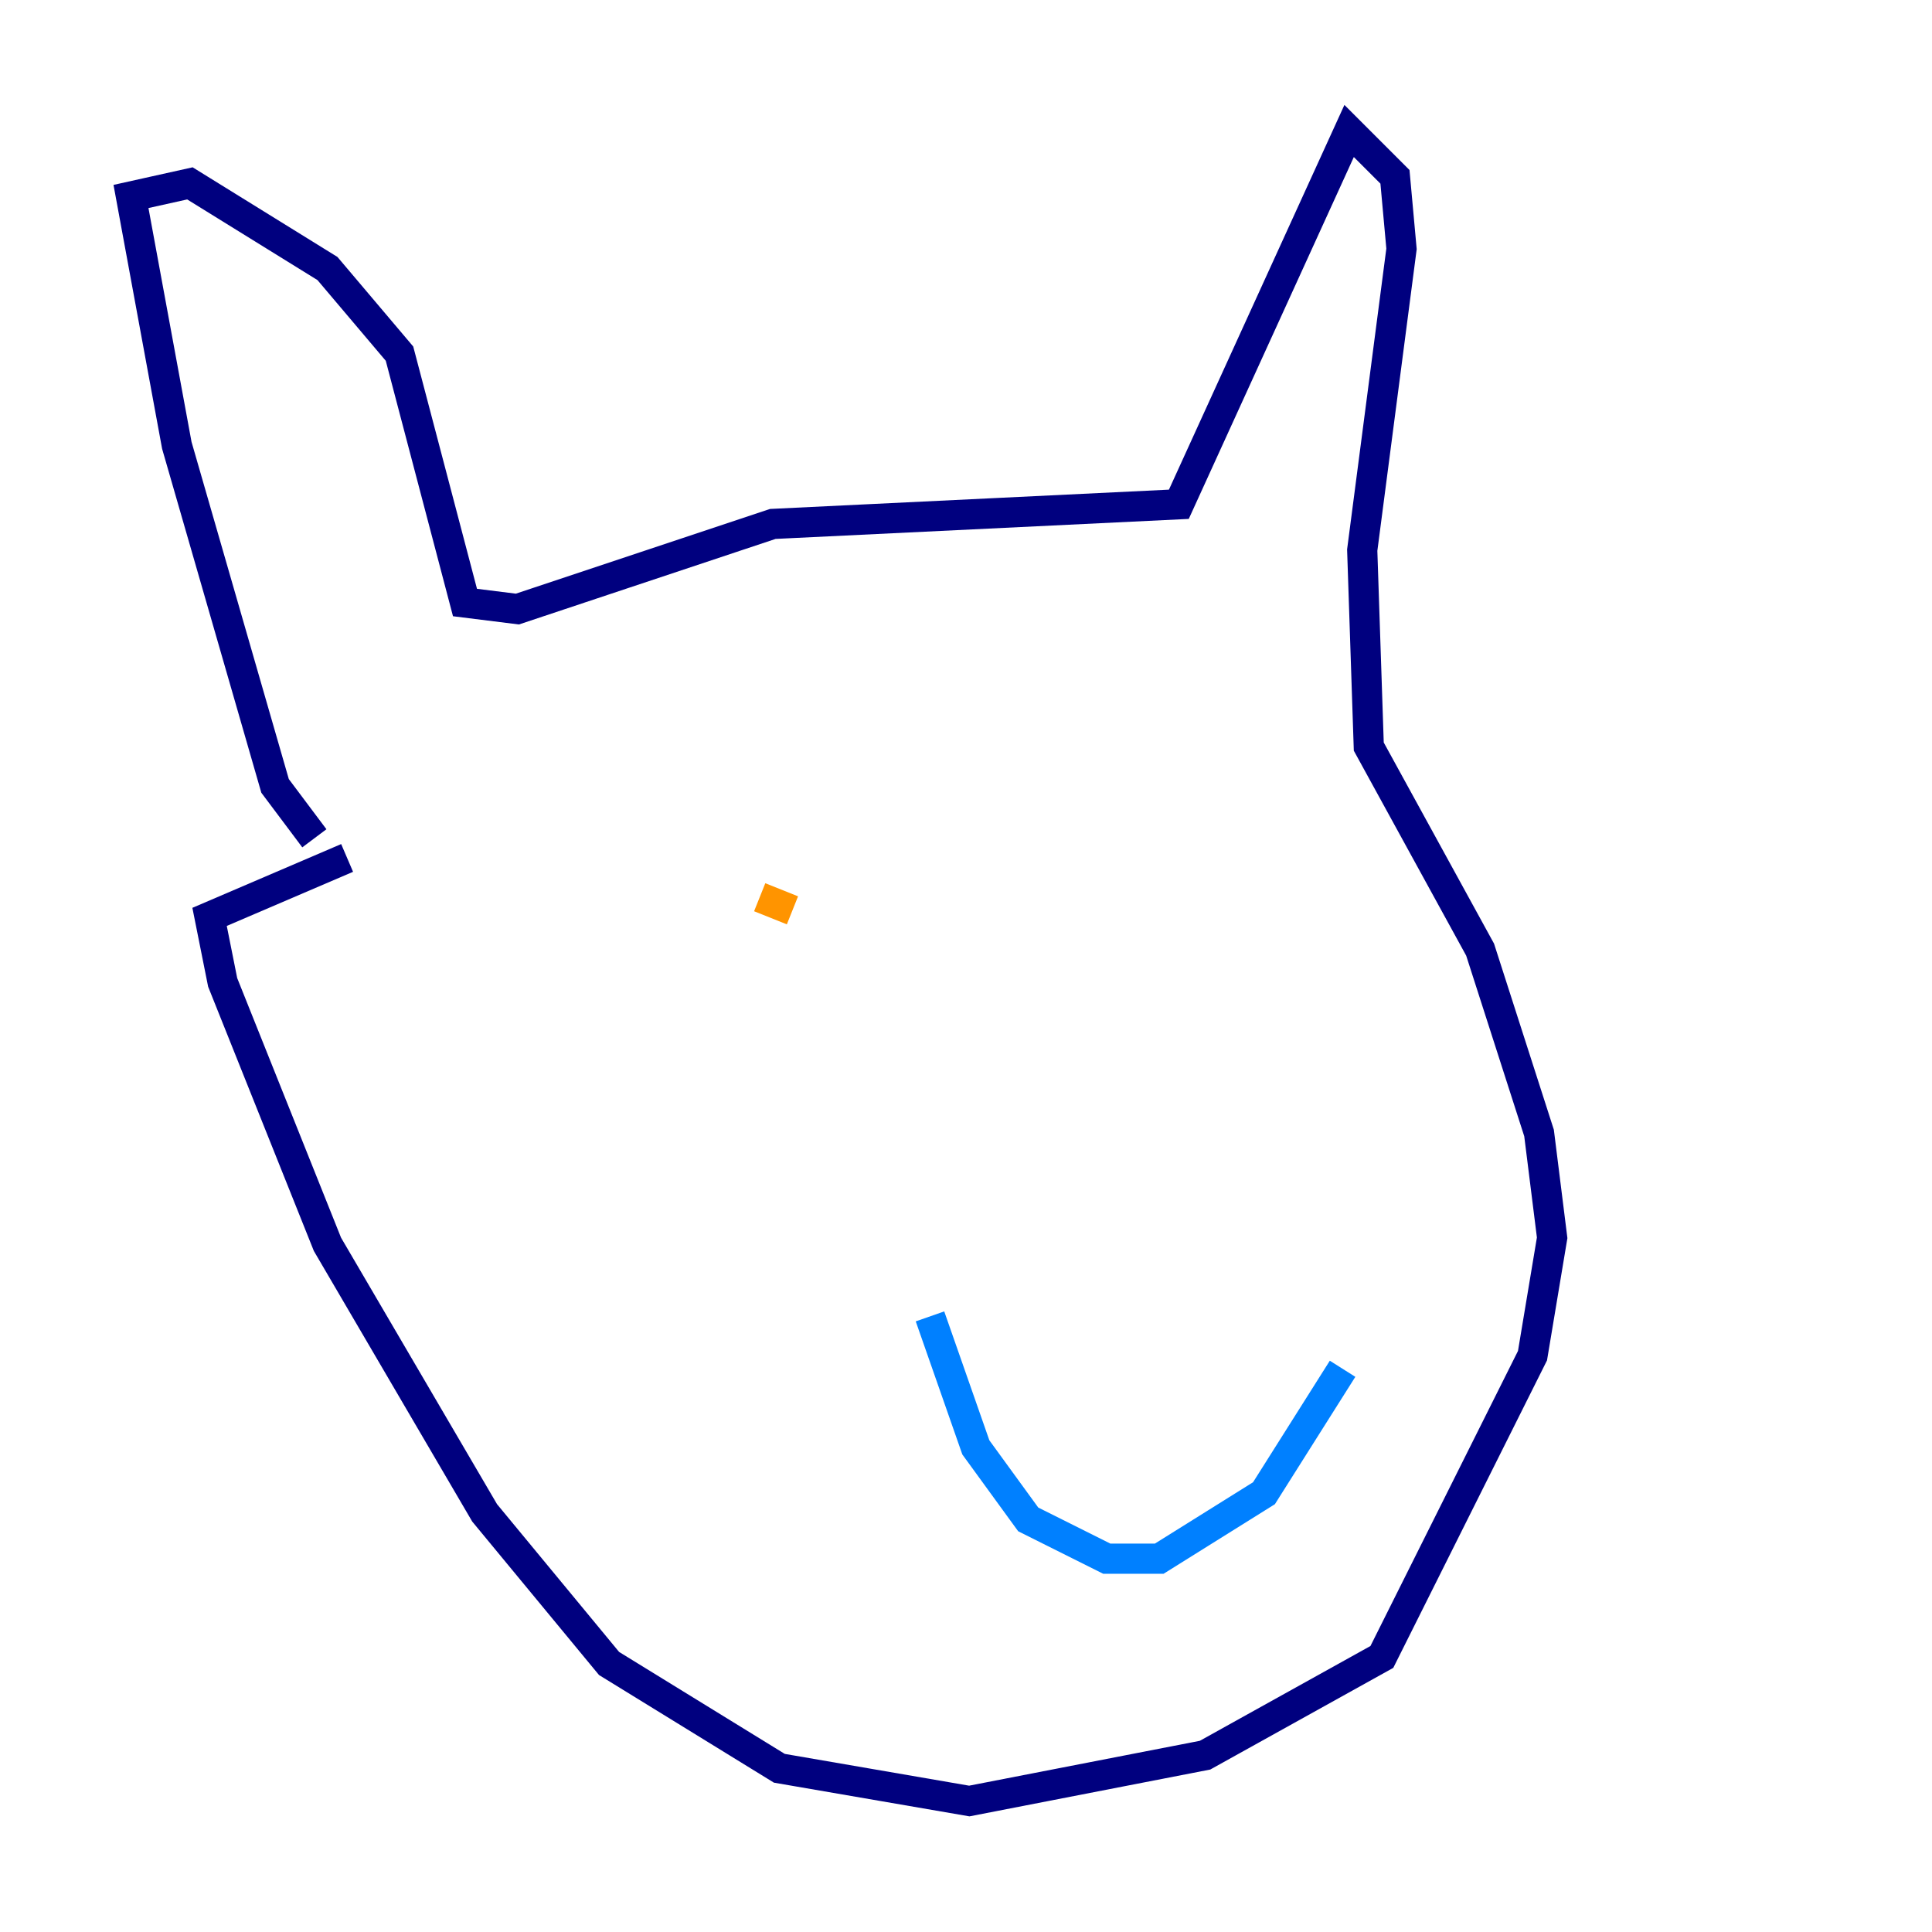 <?xml version="1.0" encoding="utf-8" ?>
<svg baseProfile="tiny" height="128" version="1.2" viewBox="0,0,128,128" width="128" xmlns="http://www.w3.org/2000/svg" xmlns:ev="http://www.w3.org/2001/xml-events" xmlns:xlink="http://www.w3.org/1999/xlink"><defs /><polyline fill="none" points="20.827,55.539 18.224,52.068 11.715,29.505 8.678,13.017 12.583,12.149 21.695,17.79 26.468,23.43 30.807,39.919 34.278,40.352 51.2,34.712 78.102,33.41 89.383,8.678 92.42,11.715 92.854,16.488 90.251,36.447 90.685,49.464 98.061,62.915 101.966,75.064 102.834,82.007 101.532,89.817 91.552,109.776 79.837,116.285 64.217,119.322 51.634,117.153 40.352,110.21 32.108,100.231 21.695,82.441 14.752,65.085 13.885,60.746 22.997,56.841" stroke="#00007f" stroke-width="2" /><polyline fill="none" points="61.614,87.214 64.651,95.891 68.122,100.664 73.329,103.268 76.8,103.268 83.742,98.929 88.949,90.685" stroke="#0080ff" stroke-width="2" /><polyline fill="none" points="46.861,58.576 46.861,58.576" stroke="#7cff79" stroke-width="2" /><polyline fill="none" points="50.332,59.444 52.502,60.312" stroke="#ff9400" stroke-width="2" /><polyline fill="none" points="75.932,59.444 75.932,59.444" stroke="#7f0000" stroke-width="2" /></svg>